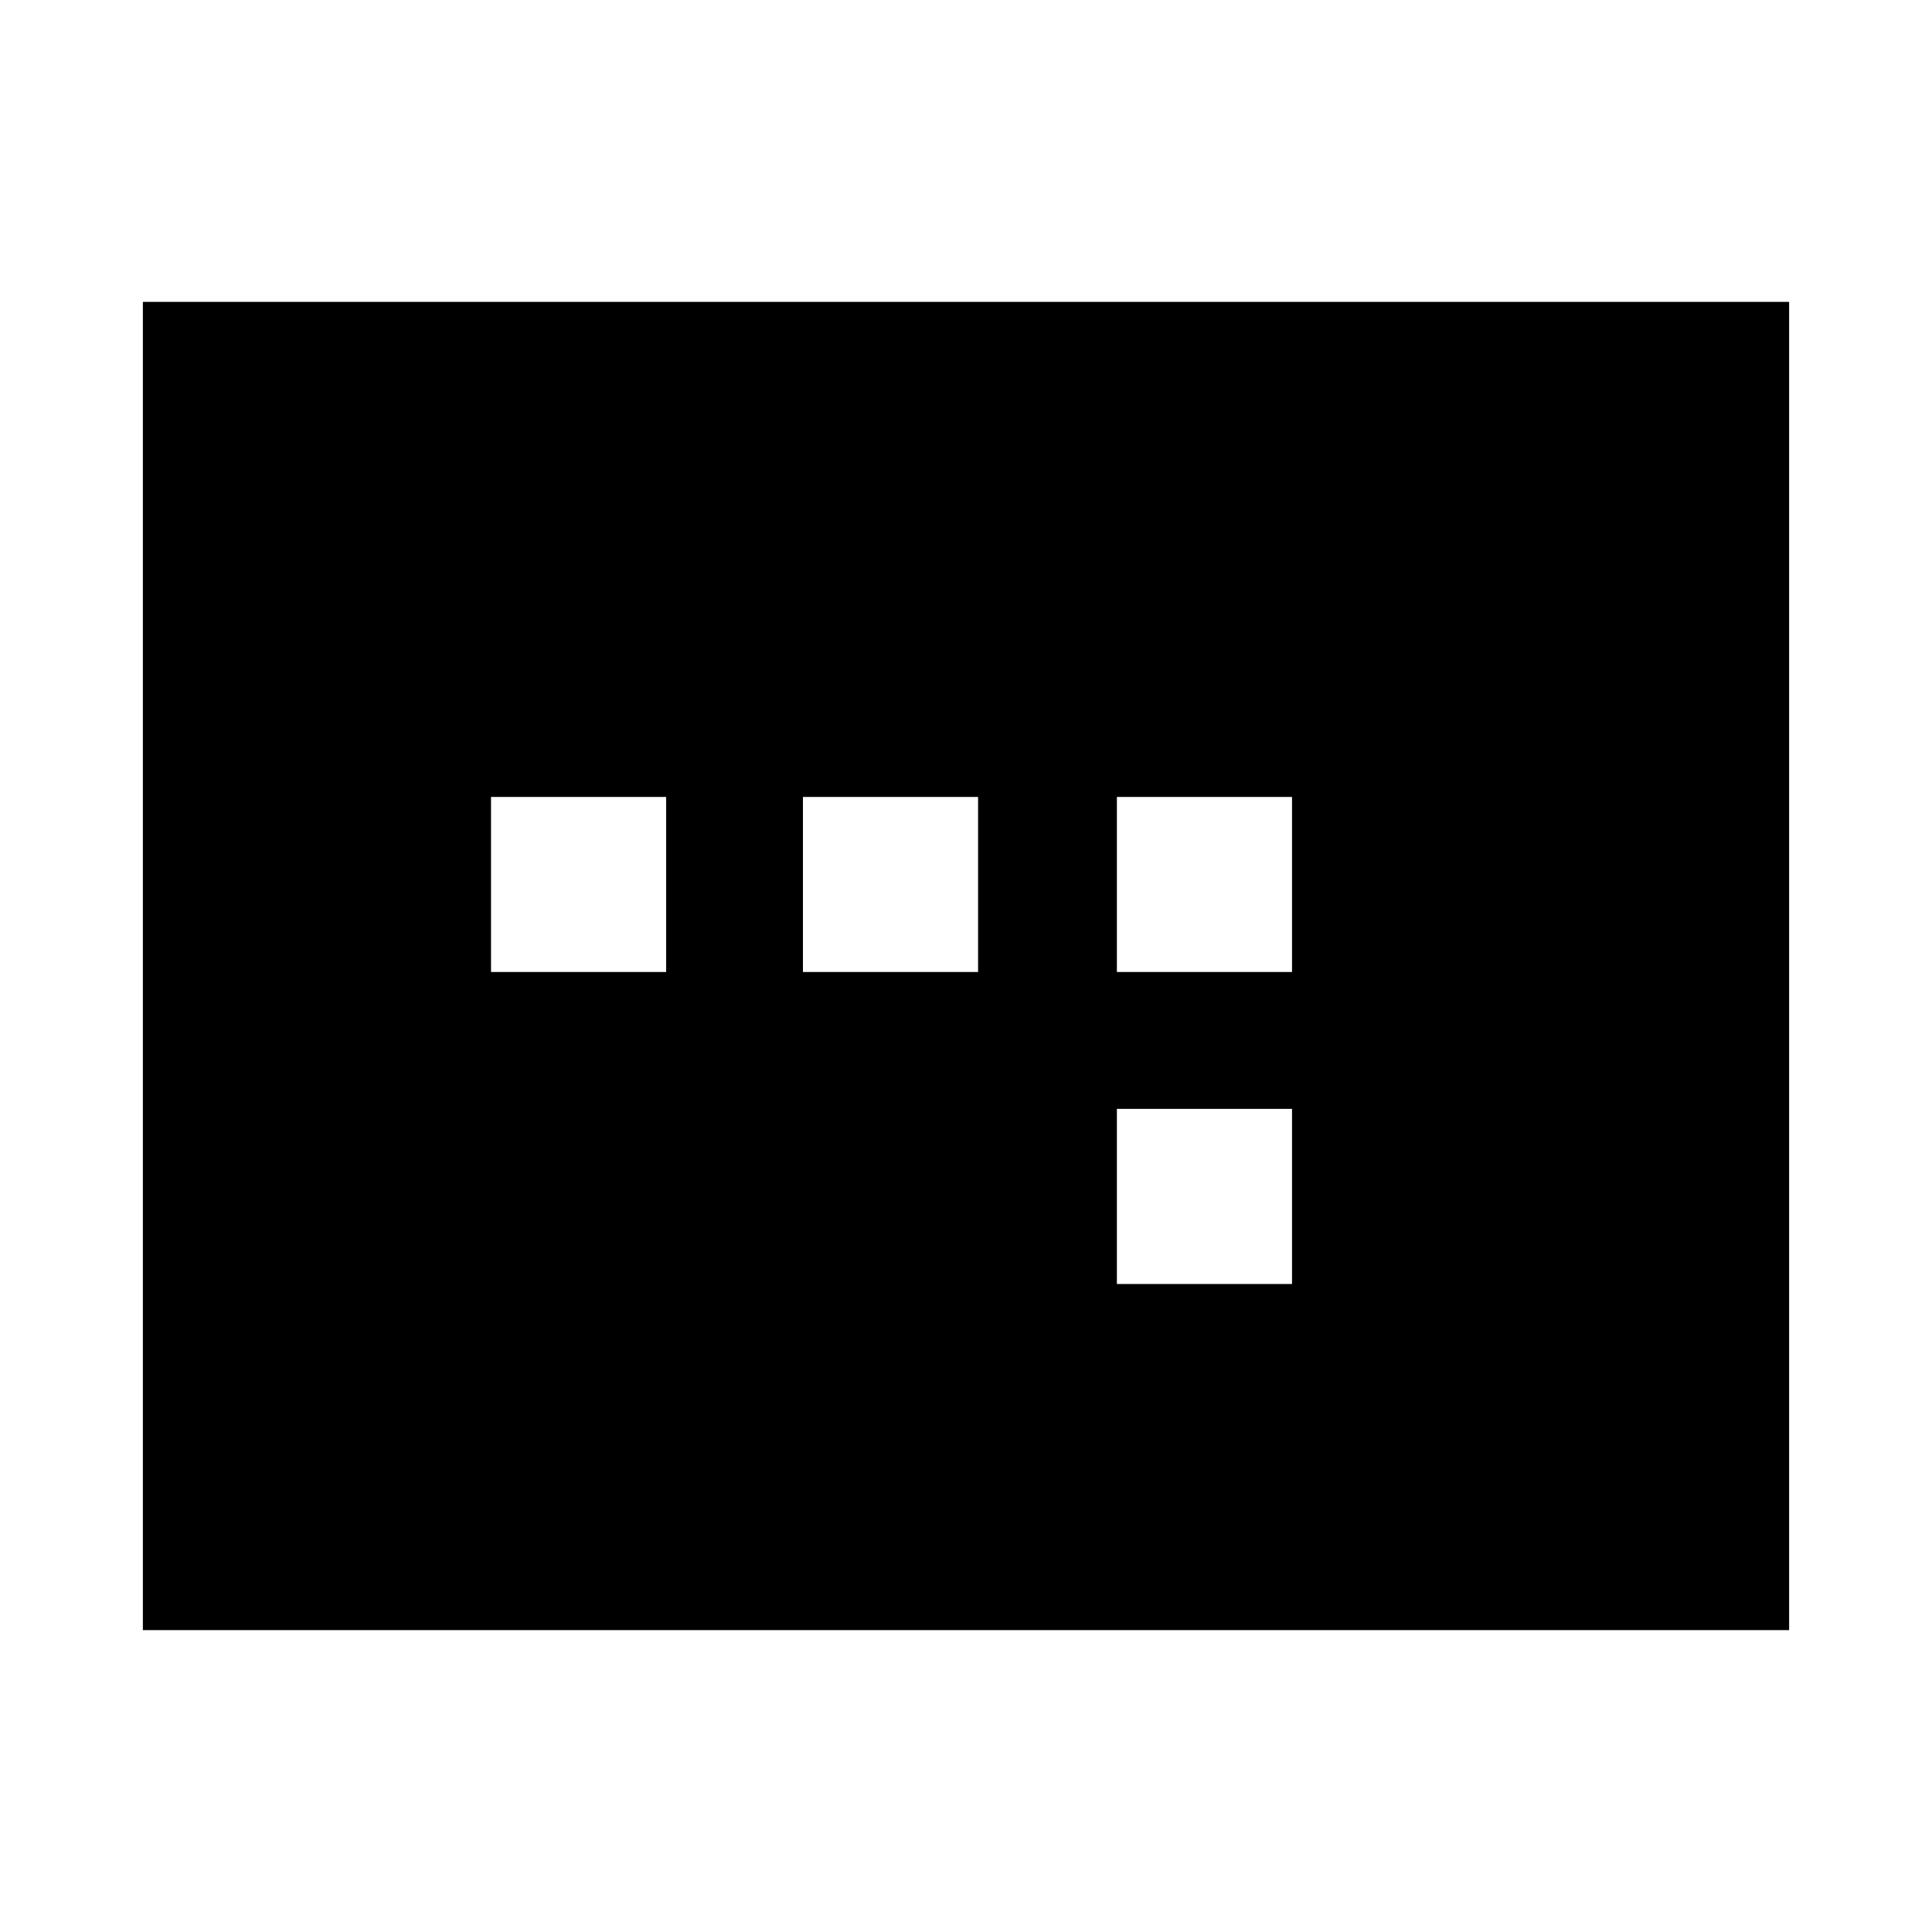 <svg xmlns="http://www.w3.org/2000/svg" height="20" width="20"><path d="M11.562 10.062h1.813V8.25h-1.813Zm0 3.23h1.813v-1.813h-1.813Zm-6.479-3.23h1.813V8.25H5.083Zm3.229 0h1.813V8.25H8.312Zm-6.833 6.813V3.125h17.042v13.75Z"/></svg>